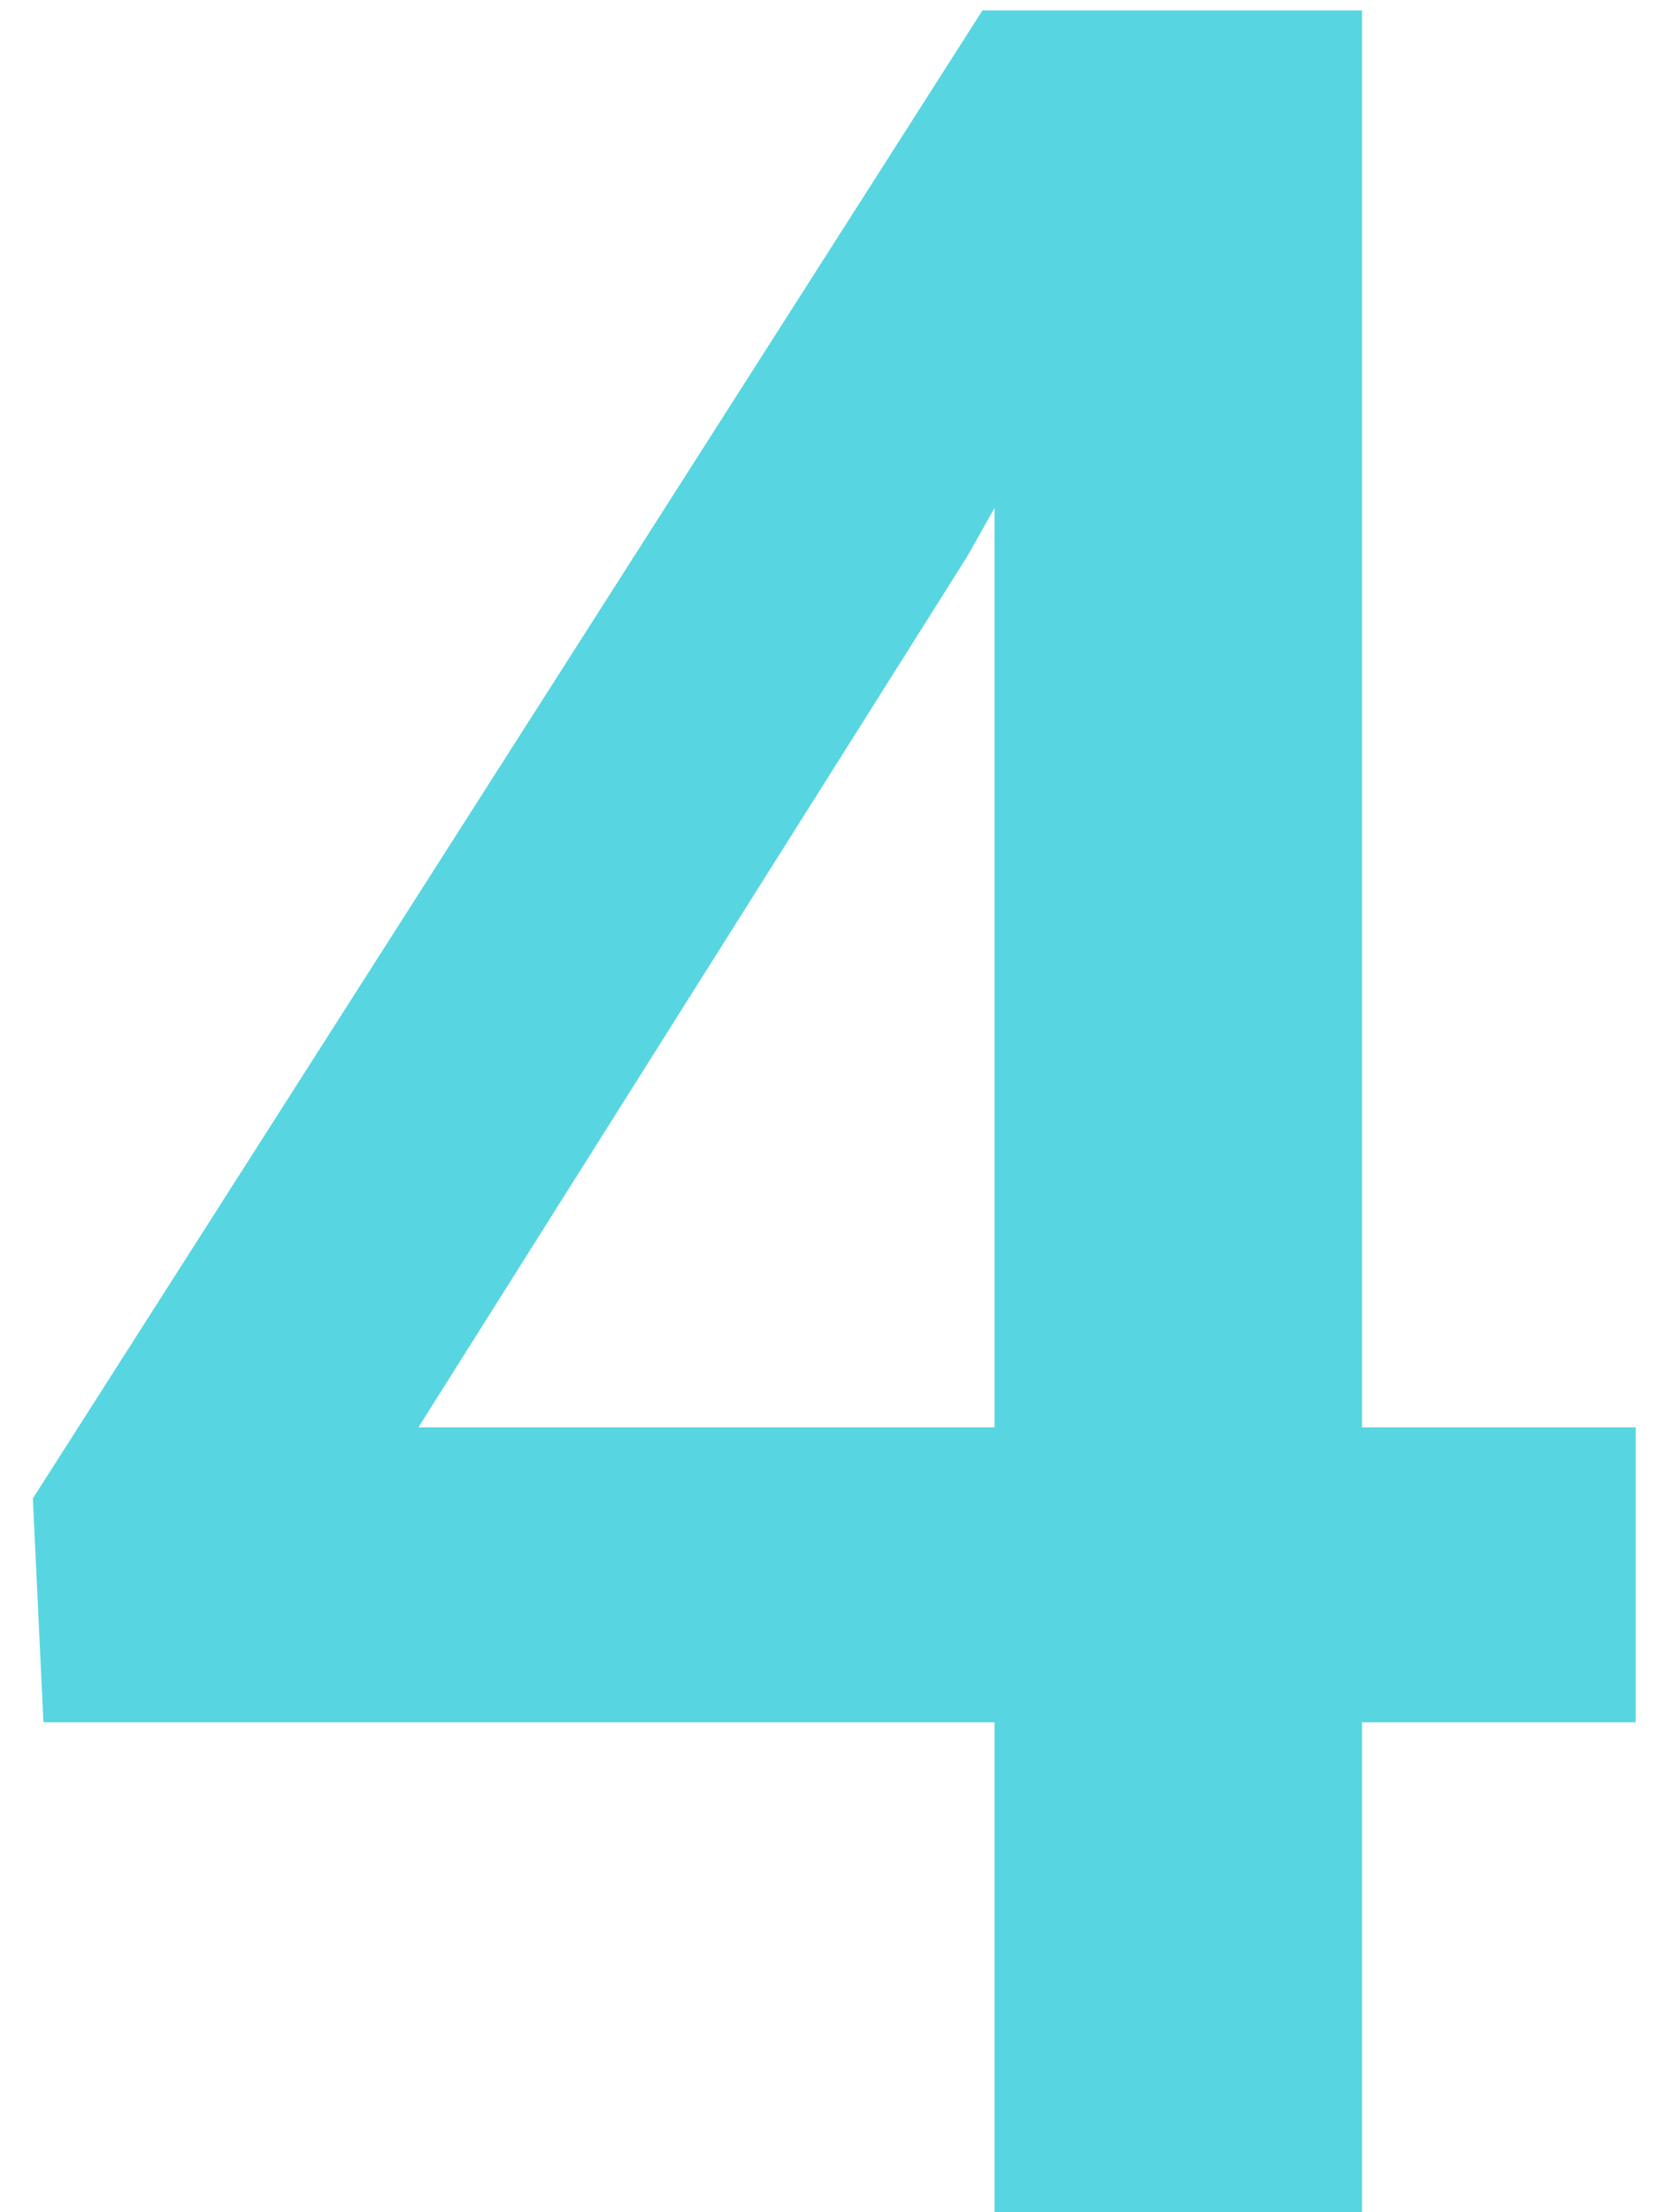 <svg width="30" height="40" viewBox="0 0 30 40" fill="none" xmlns="http://www.w3.org/2000/svg">
<path d="M24.629 25.809H29.578V31.141H24.629V40H17.984V31.141H0.785L0.594 27.094L17.766 0.188H24.629V25.809ZM7.566 25.809H17.984V9.184L17.492 10.059L7.566 25.809Z" fill="#57D6E1"/>
</svg>
